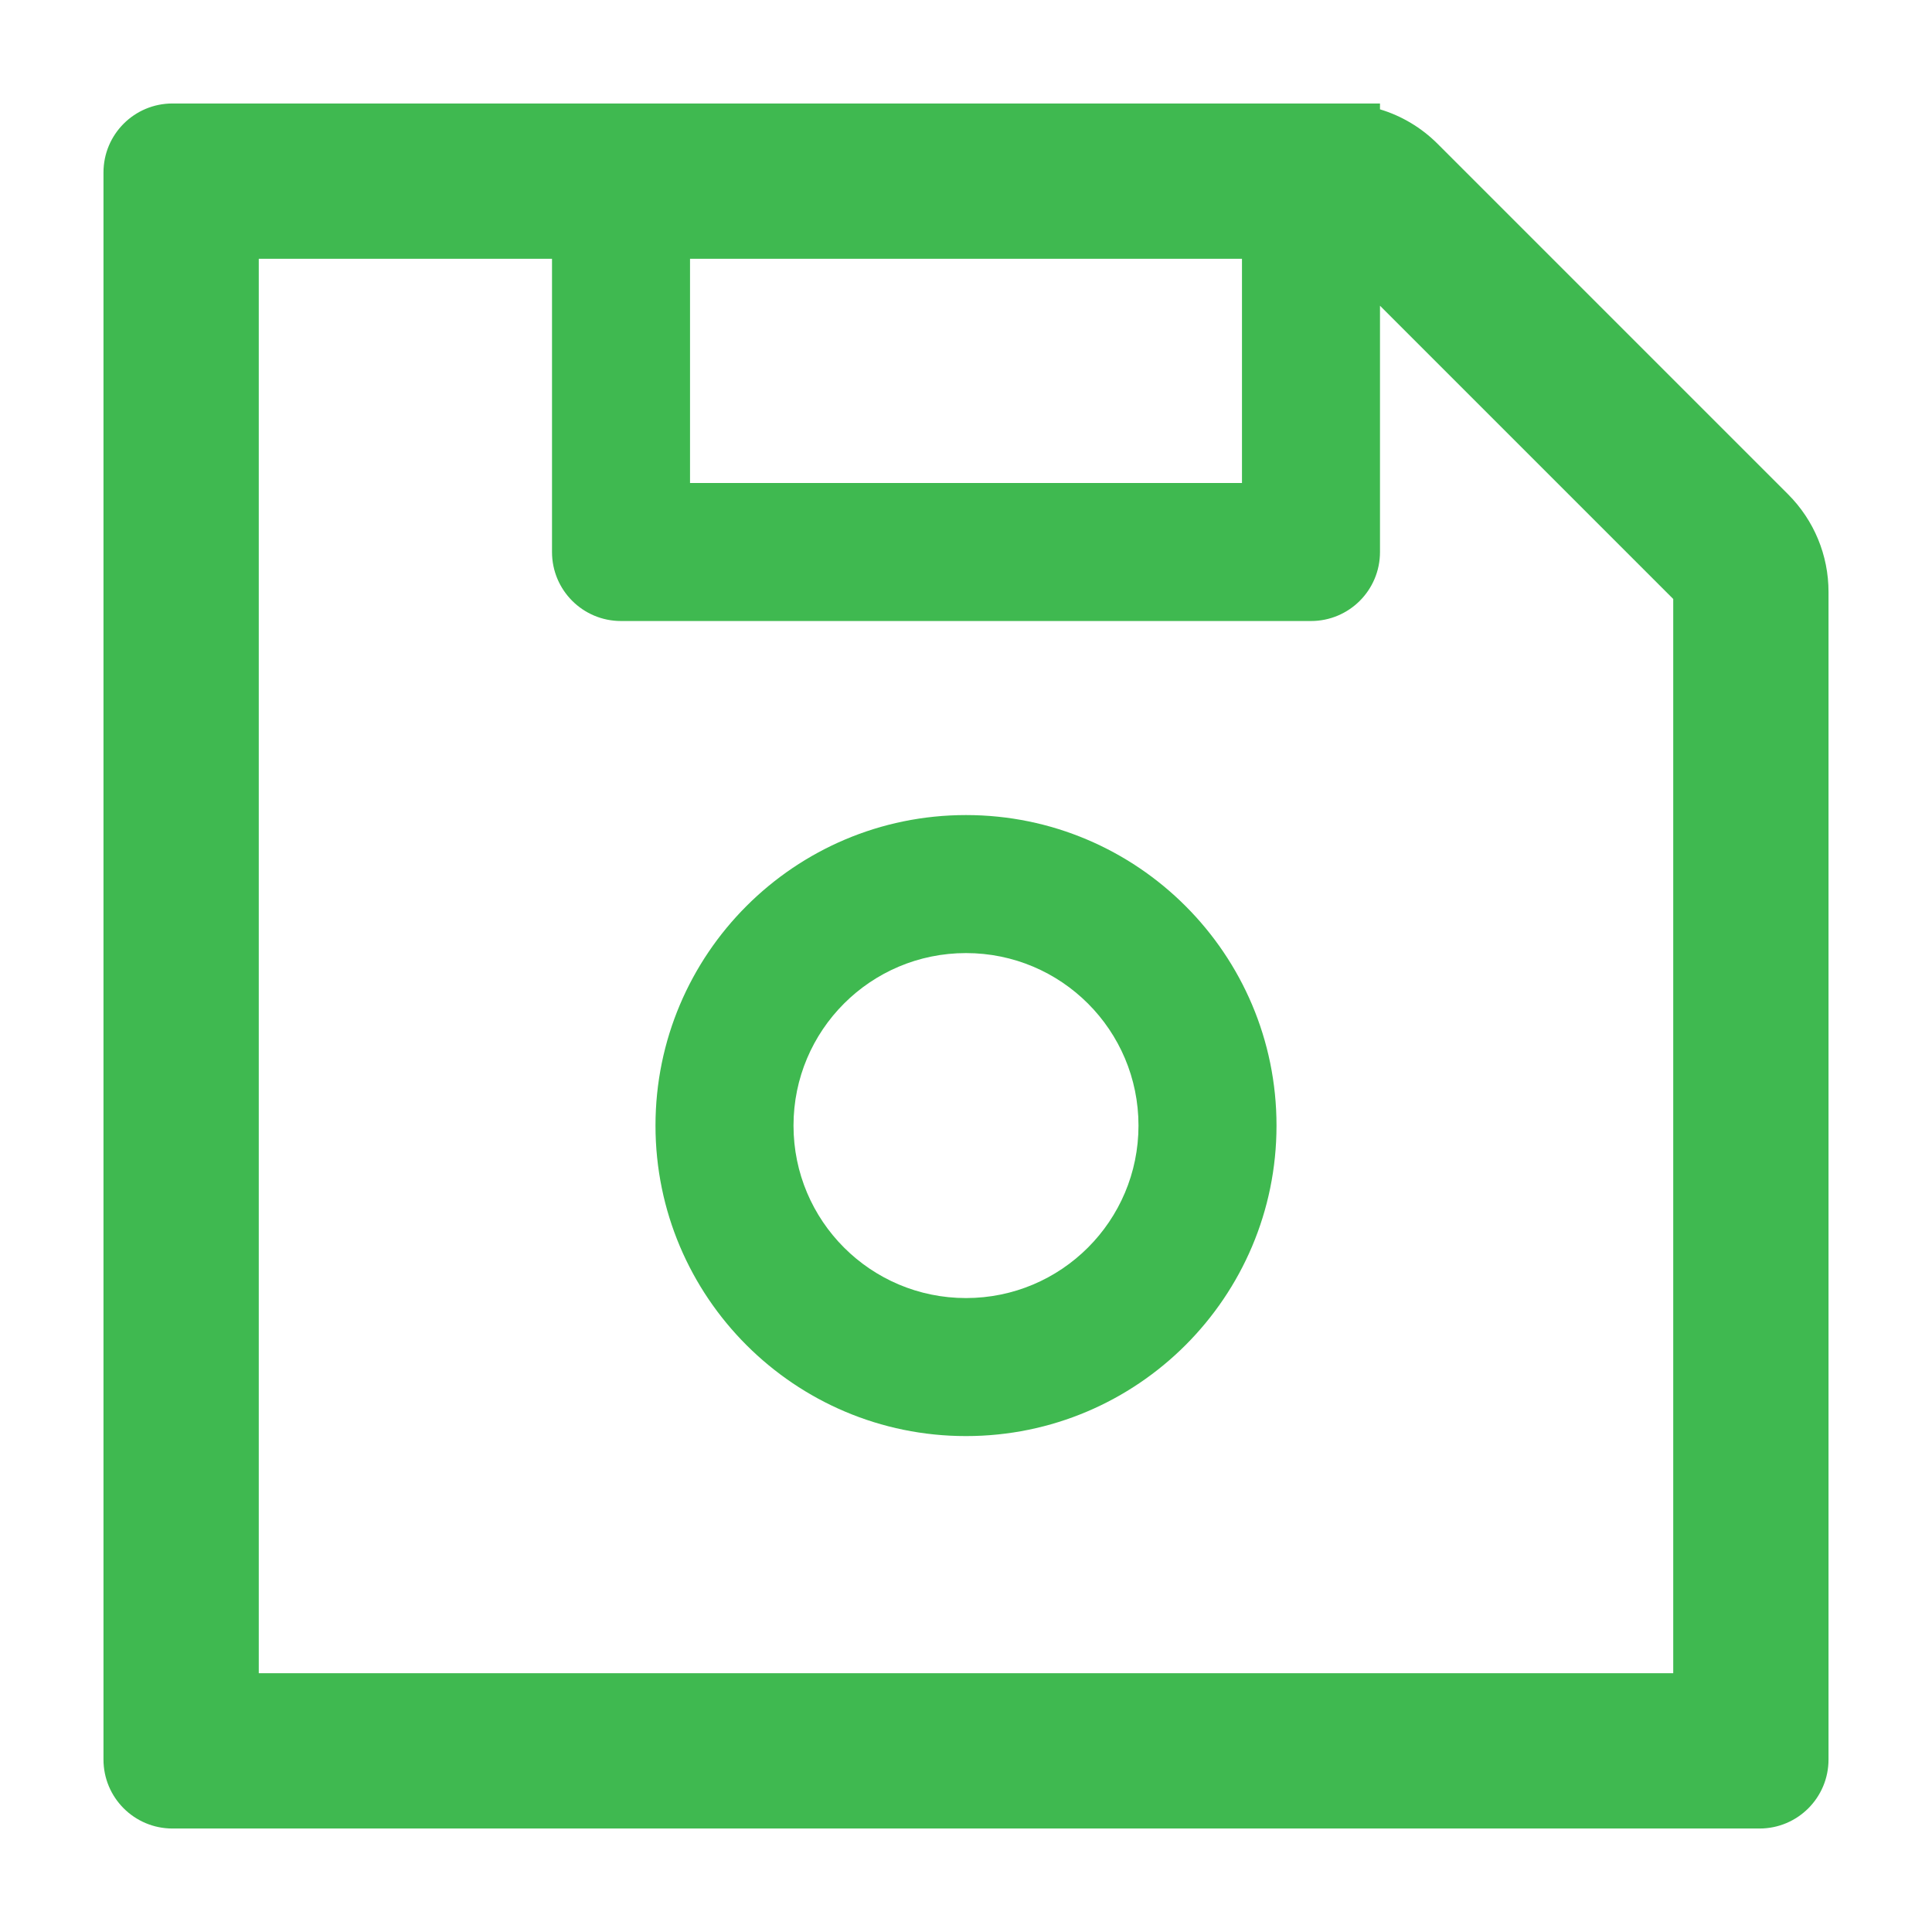 <svg width="32" height="32" viewBox="0 0 32 32" fill="none" xmlns="http://www.w3.org/2000/svg">
<path d="M29.618 8.189L23.811 2.382C23.543 2.114 23.214 1.918 22.857 1.811V1.714H2.857C2.225 1.714 1.714 2.225 1.714 2.857V29.143C1.714 29.775 2.225 30.286 2.857 30.286H29.143C29.775 30.286 30.286 29.775 30.286 29.143V9.804C30.286 9.196 30.046 8.618 29.618 8.189ZM11.429 4.286H20.571V8H11.429V4.286ZM27.714 27.714H4.286V4.286H9.143V9.143C9.143 9.775 9.654 10.286 10.286 10.286H21.714C22.346 10.286 22.857 9.775 22.857 9.143V5.064L27.714 9.921V27.714ZM16 13.5C13.161 13.5 10.857 15.804 10.857 18.643C10.857 21.482 13.161 23.786 16 23.786C18.839 23.786 21.143 21.482 21.143 18.643C21.143 15.804 18.839 13.5 16 13.5ZM16 21.5C14.421 21.5 13.143 20.221 13.143 18.643C13.143 17.064 14.421 15.786 16 15.786C17.579 15.786 18.857 17.064 18.857 18.643C18.857 20.221 17.579 21.5 16 21.5Z" fill="#3FB950"/>
</svg>
